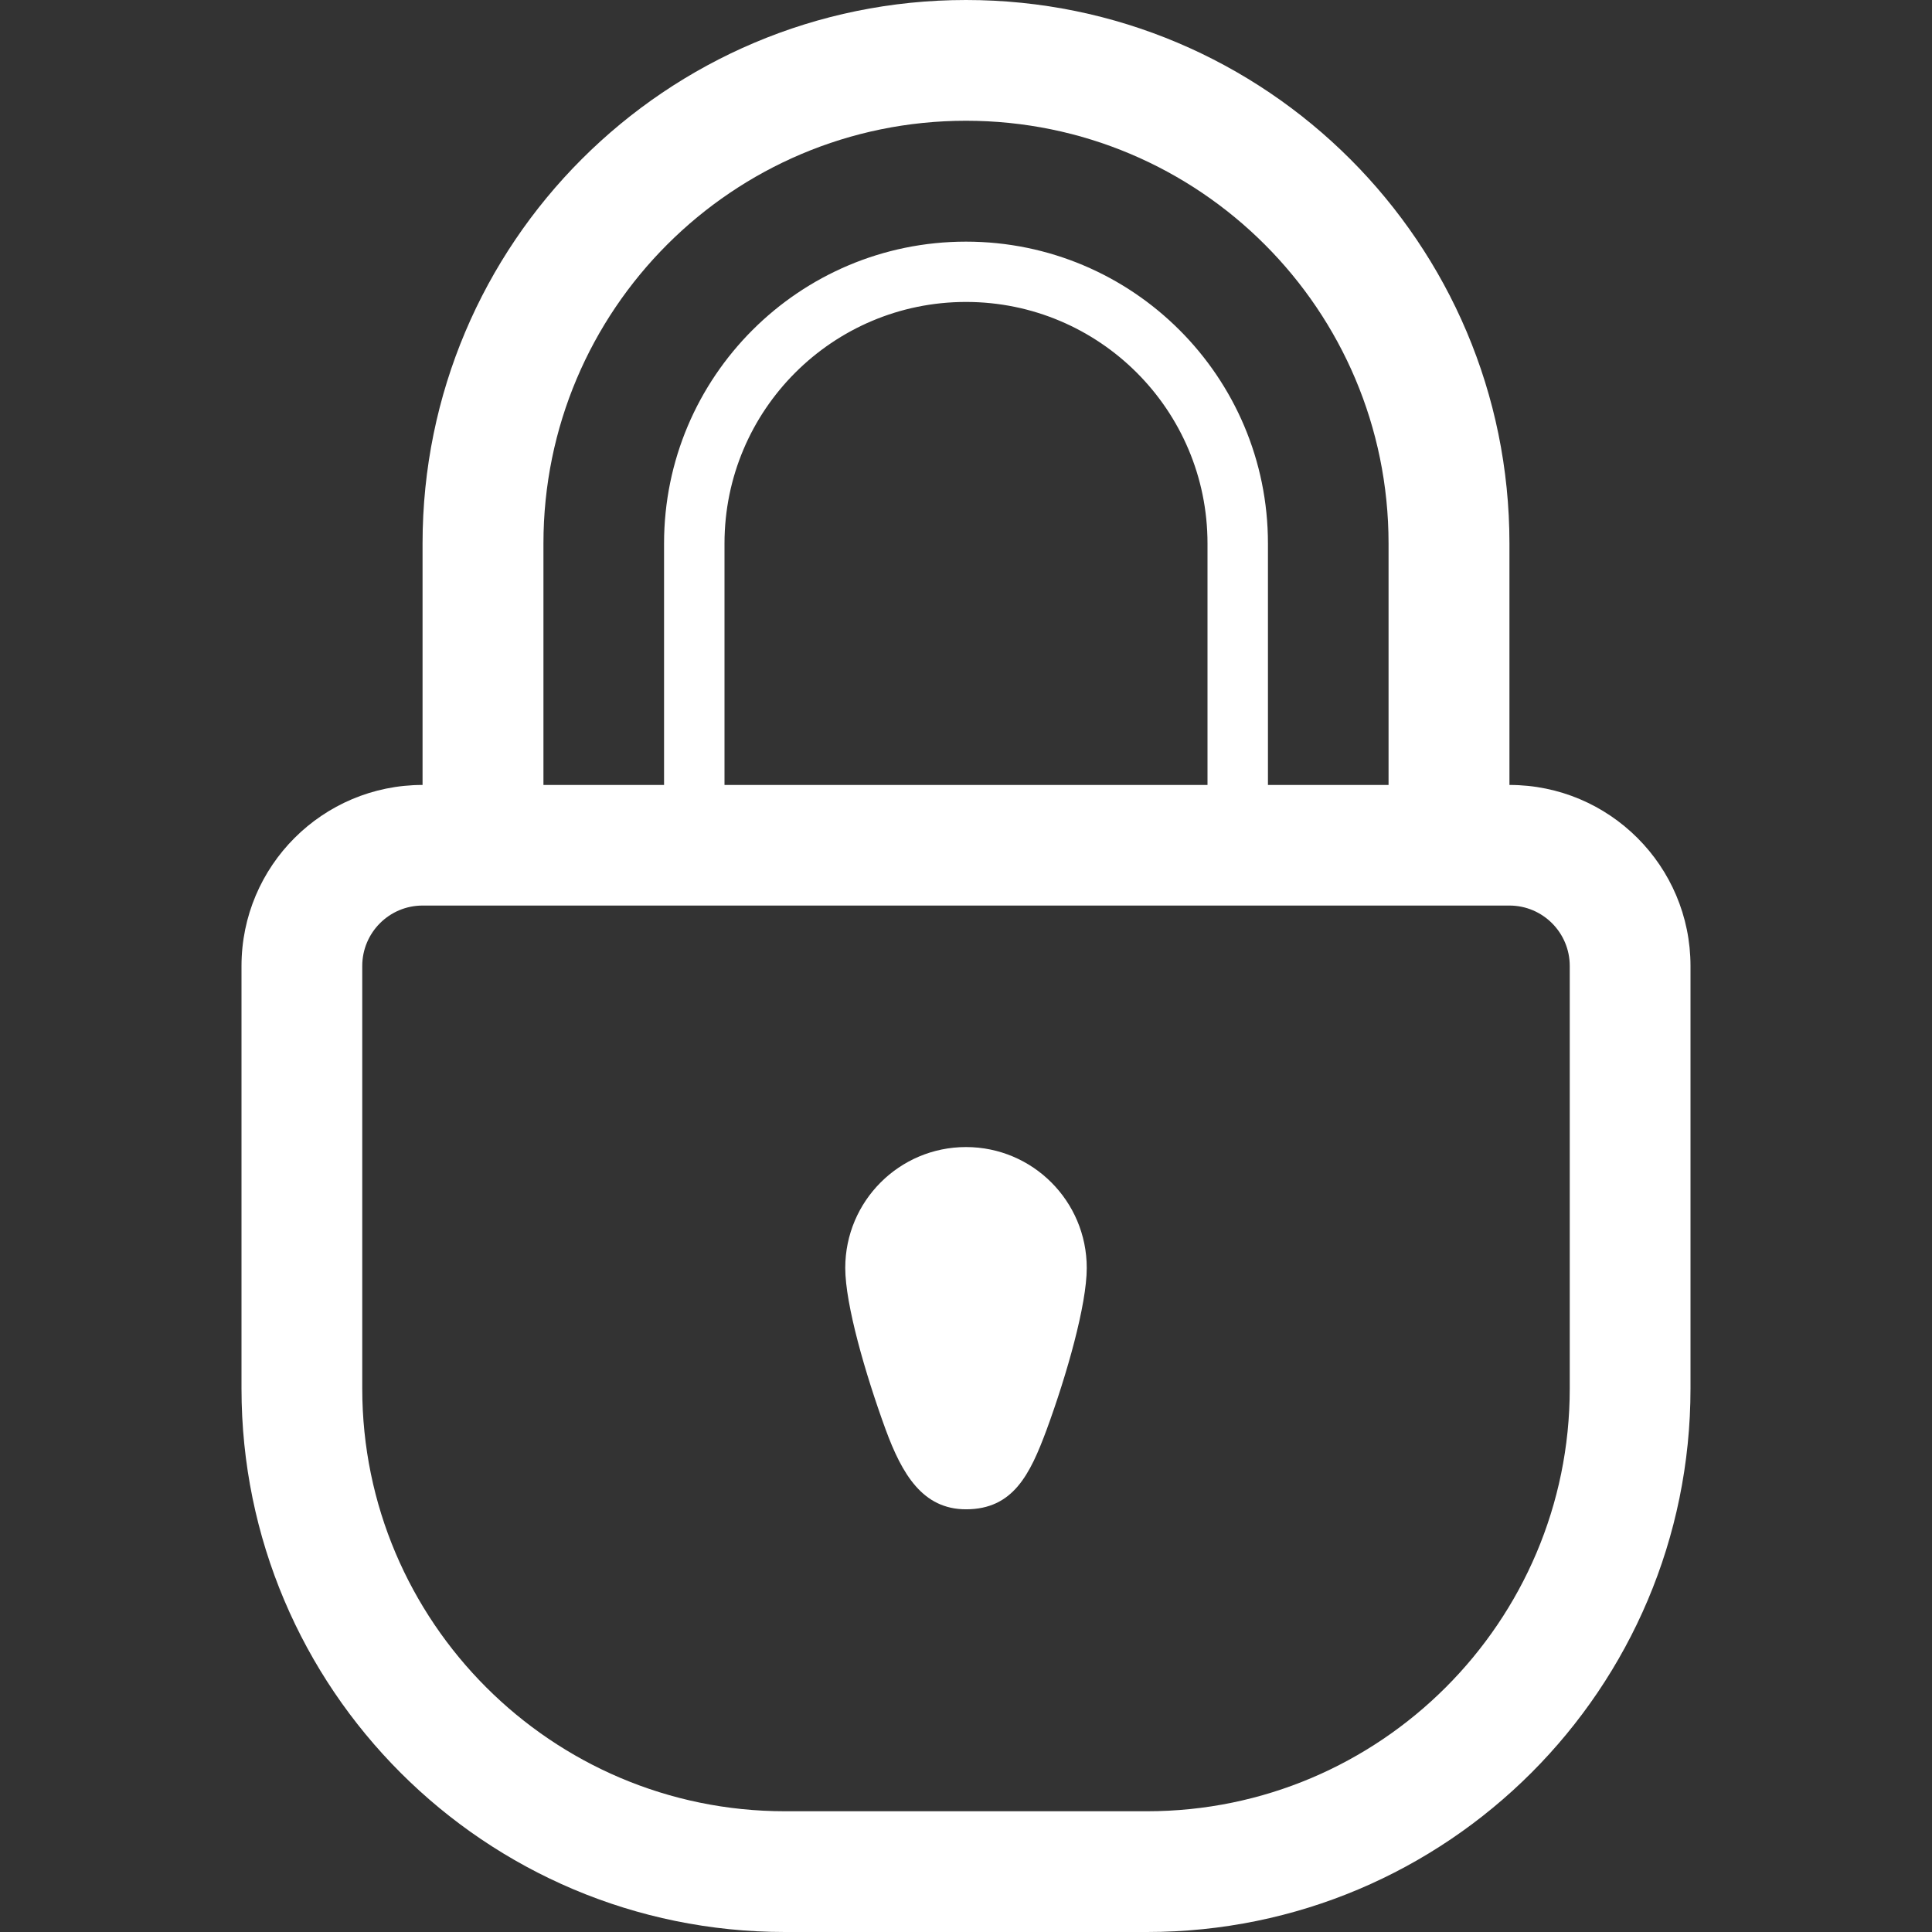 <svg width="14" height="14" viewBox="0 0 14 14" fill="none" xmlns="http://www.w3.org/2000/svg">
<rect x="0" y="0" width="14" height="14" fill="#333333" stroke="none"/>
<path d="M10.938 5.688V3.938C10.938 1.763 9.175 0 7 0C4.825 0 3.062 1.763 3.062 3.938V5.688C2.338 5.688 1.75 6.275 1.75 7V8.312V8.75V9.625V10.062C1.75 12.237 3.513 14 5.688 14H8.312C10.487 14 12.25 12.237 12.25 10.062V9.625V8.75V8.312V7C12.25 6.275 11.662 5.688 10.938 5.688ZM3.938 3.938C3.938 2.246 5.309 0.875 7 0.875C8.691 0.875 10.062 2.246 10.062 3.938V5.688H9.188V3.938C9.188 2.73 8.208 1.751 7 1.751C5.792 1.751 4.812 2.73 4.812 3.938V5.688H3.938V3.938ZM8.75 3.938V3.939V5.688H5.25V3.938V3.938C5.25 2.971 6.034 2.188 7 2.188C7.966 2.188 8.75 2.971 8.75 3.938ZM11.375 8.312V8.75V9.625V10.062C11.375 11.751 10.001 13.125 8.312 13.125H5.688C3.999 13.125 2.625 11.751 2.625 10.062V9.625V8.75V8.312V7C2.625 6.758 2.821 6.562 3.062 6.562C3.354 6.562 3.646 6.562 3.938 6.562H10.062C10.354 6.562 10.645 6.562 10.938 6.562C11.179 6.562 11.375 6.758 11.375 7V8.312Z" fill="white"/>
<path d="M7 8.312C6.517 8.312 6.125 8.704 6.125 9.188C6.125 9.453 6.271 9.957 6.417 10.357C6.536 10.681 6.685 10.937 7 10.937C7.342 10.937 7.464 10.684 7.584 10.361C7.731 9.961 7.875 9.454 7.875 9.188C7.875 8.704 7.483 8.312 7 8.312Z" fill="white"/>
</svg>
